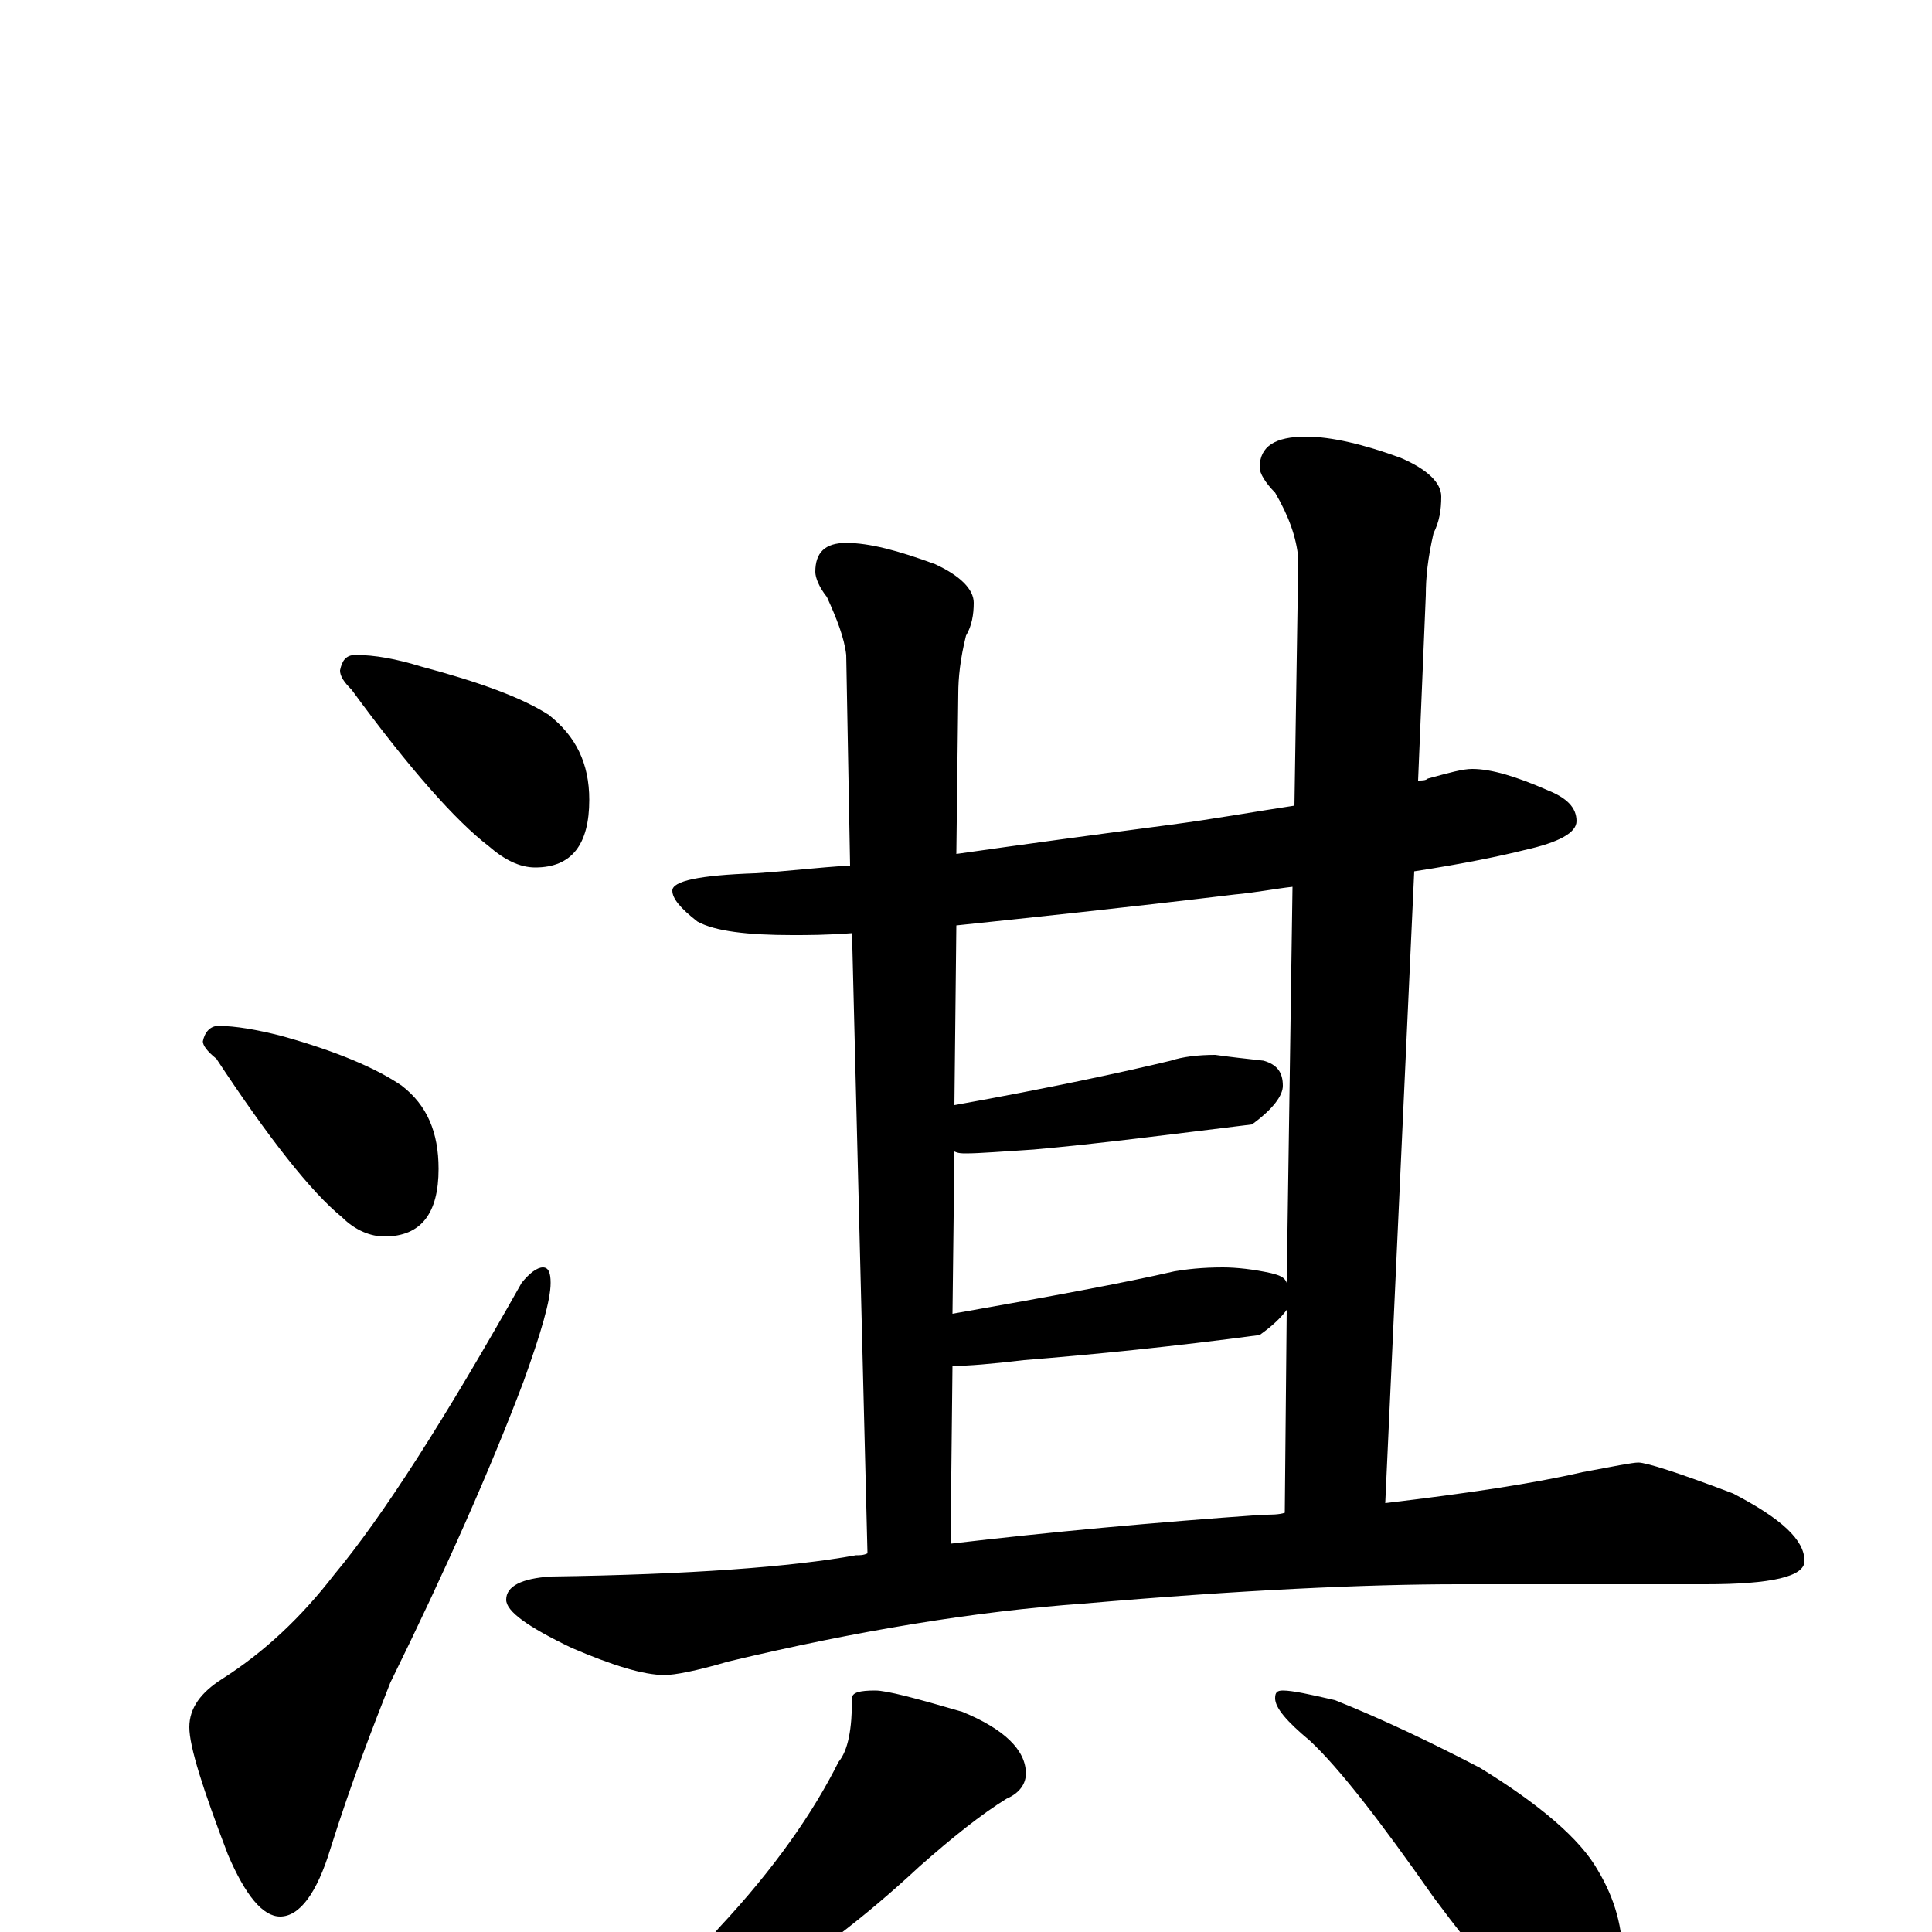 <?xml version="1.0" encoding="utf-8" ?>
<!DOCTYPE svg PUBLIC "-//W3C//DTD SVG 1.1//EN" "http://www.w3.org/Graphics/SVG/1.1/DTD/svg11.dtd">
<svg version="1.1" id="Layer_1" xmlns="http://www.w3.org/2000/svg" xmlns:xlink="http://www.w3.org/1999/xlink" x="0px" y="145px" width="1000px" height="1000px" viewBox="0 0 1000 1000" enable-background="new 0 0 1000 1000" xml:space="preserve">
<g id="Layer_1">
<path id="glyph" transform="matrix(1 0 0 -1 0 1000)" d="M184,661C194,661 205,659 218,655C248,647 270,639 284,630C298,619 305,605 305,586C305,563 296,551 277,551C269,551 261,555 253,562C236,575 212,602 182,643C178,647 176,650 176,653C177,658 179,661 184,661M113,469C122,469 133,467 145,464C174,456 195,447 208,438C221,428 227,414 227,395C227,372 218,360 199,360C192,360 184,363 177,370C161,383 139,411 112,452C107,456 105,459 105,461C106,466 109,469 113,469M281,344C284,344 285,341 285,336C285,327 280,310 271,285C254,240 231,188 202,129C193,106 182,78 171,43C164,20 155,8 145,8C136,8 127,19 118,40C105,74 98,96 98,106C98,116 104,124 115,131C137,145 156,163 173,185C198,215 230,265 270,336C274,341 278,344 281,344M762,602C772,602 785,598 801,591C811,587 816,582 816,575C816,569 807,564 789,560C777,557 758,553 732,549l-15,-327C759,227 793,232 819,238C835,241 845,243 848,243C852,243 868,238 897,227C922,214 934,203 934,192C934,184 917,180 883,180l-128,0C707,180 642,177 561,170C505,166 444,156 377,140C360,135 349,133 344,133C333,133 317,138 296,147C273,158 262,166 262,172C262,179 270,183 285,184C357,185 410,189 443,195C445,195 447,195 449,196l-8,321C428,516 418,516 410,516C387,516 370,518 361,523C352,530 348,535 348,539C348,544 362,547 391,548C407,549 423,551 440,552l-2,109C437,670 433,680 428,691C424,696 422,701 422,704C422,714 427,719 438,719C450,719 465,715 484,708C497,702 504,695 504,688C504,682 503,676 500,671C497,659 496,649 496,641l-1,-83C530,563 567,568 605,573C628,576 650,580 670,583l2,128C671,722 667,733 660,745C655,750 652,755 652,758C652,769 660,774 676,774C689,774 706,770 725,763C739,757 746,750 746,743C746,736 745,730 742,724C739,711 738,701 738,692l-4,-96C736,596 738,596 739,597C750,600 757,602 762,602M492,201C543,207 597,212 654,216C658,216 662,216 665,217l1,105C663,318 659,314 652,309C607,303 567,299 530,296C513,294 501,293 493,293M493,320C544,329 582,336 608,342C614,343 622,344 633,344C640,344 649,343 658,341C662,340 665,339 666,336l3,205C660,540 650,538 639,537C581,530 533,525 495,521l-1,-93C544,437 581,445 606,451C612,453 620,454 629,454C636,453 645,452 654,451C661,449 664,445 664,438C664,433 659,426 648,418C607,413 569,408 535,405C519,404 507,403 500,403C498,403 496,403 494,404M453,125C459,125 474,121 498,114C520,105 531,94 531,82C531,77 528,72 521,69C508,61 493,49 476,34C447,7 417,-16 384,-35C363,-49 345,-58 329,-63C320,-68 314,-70 309,-70C304,-70 301,-69 301,-66C327,-45 351,-23 372,2C401,33 421,62 434,88C439,94 441,105 441,121C441,124 445,125 453,125M664,125C669,125 678,123 691,120C716,110 741,98 766,85C797,66 818,48 827,32C836,17 840,2 840,-15C840,-24 838,-33 833,-43C829,-50 823,-54 816,-54C813,-54 806,-51 797,-45C783,-34 765,-13 742,18C714,58 693,85 678,99C666,109 660,116 660,121C660,124 661,125 664,125z"/>
</g>
</svg>
